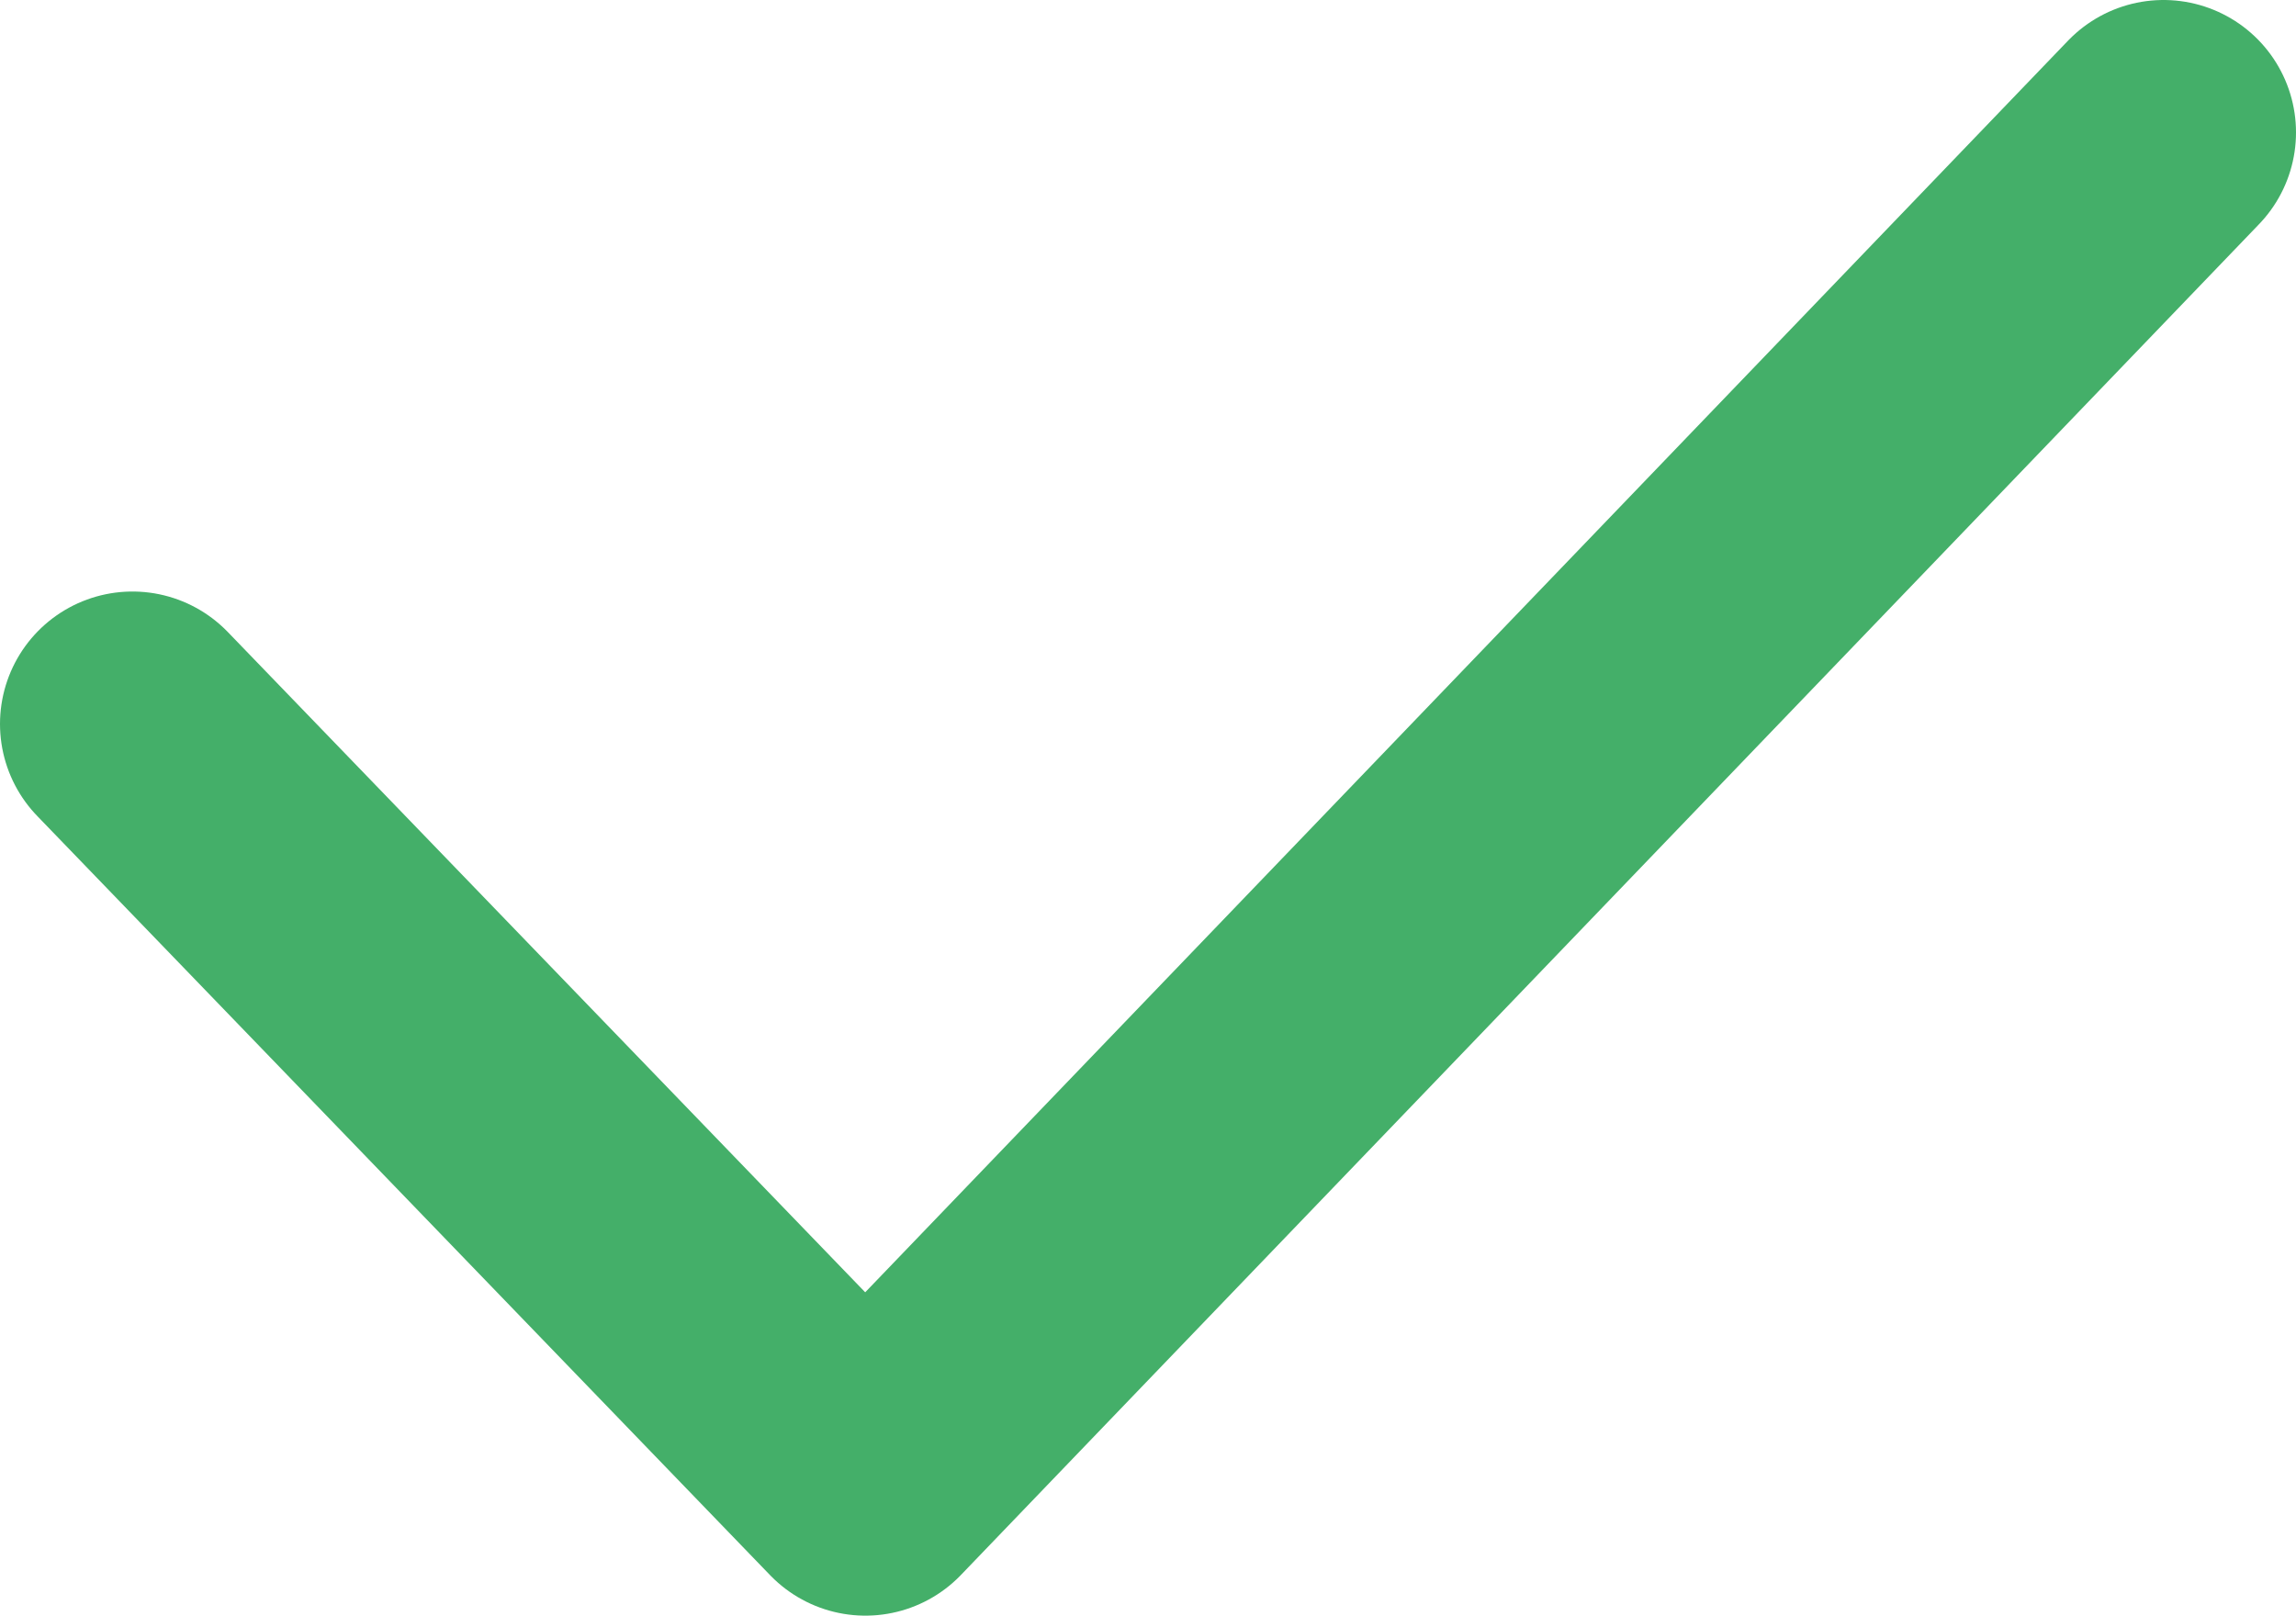 <svg xmlns="http://www.w3.org/2000/svg" viewBox="0 0 26 18.3">
  <defs>
    <style>
      .cls-1 {
        fill: none;
        stroke: #44af69;
        stroke-linecap: round;
        stroke-linejoin: round;
        stroke-miterlimit: 10;
        stroke-width: 3px;
      }
    </style>
  </defs>
  <path id="Path_469" data-name="Path 469" class="cls-1" d="M1,7.7l8.3,8.6L24,1" transform="translate(0.5 0.5)"/>
</svg>
